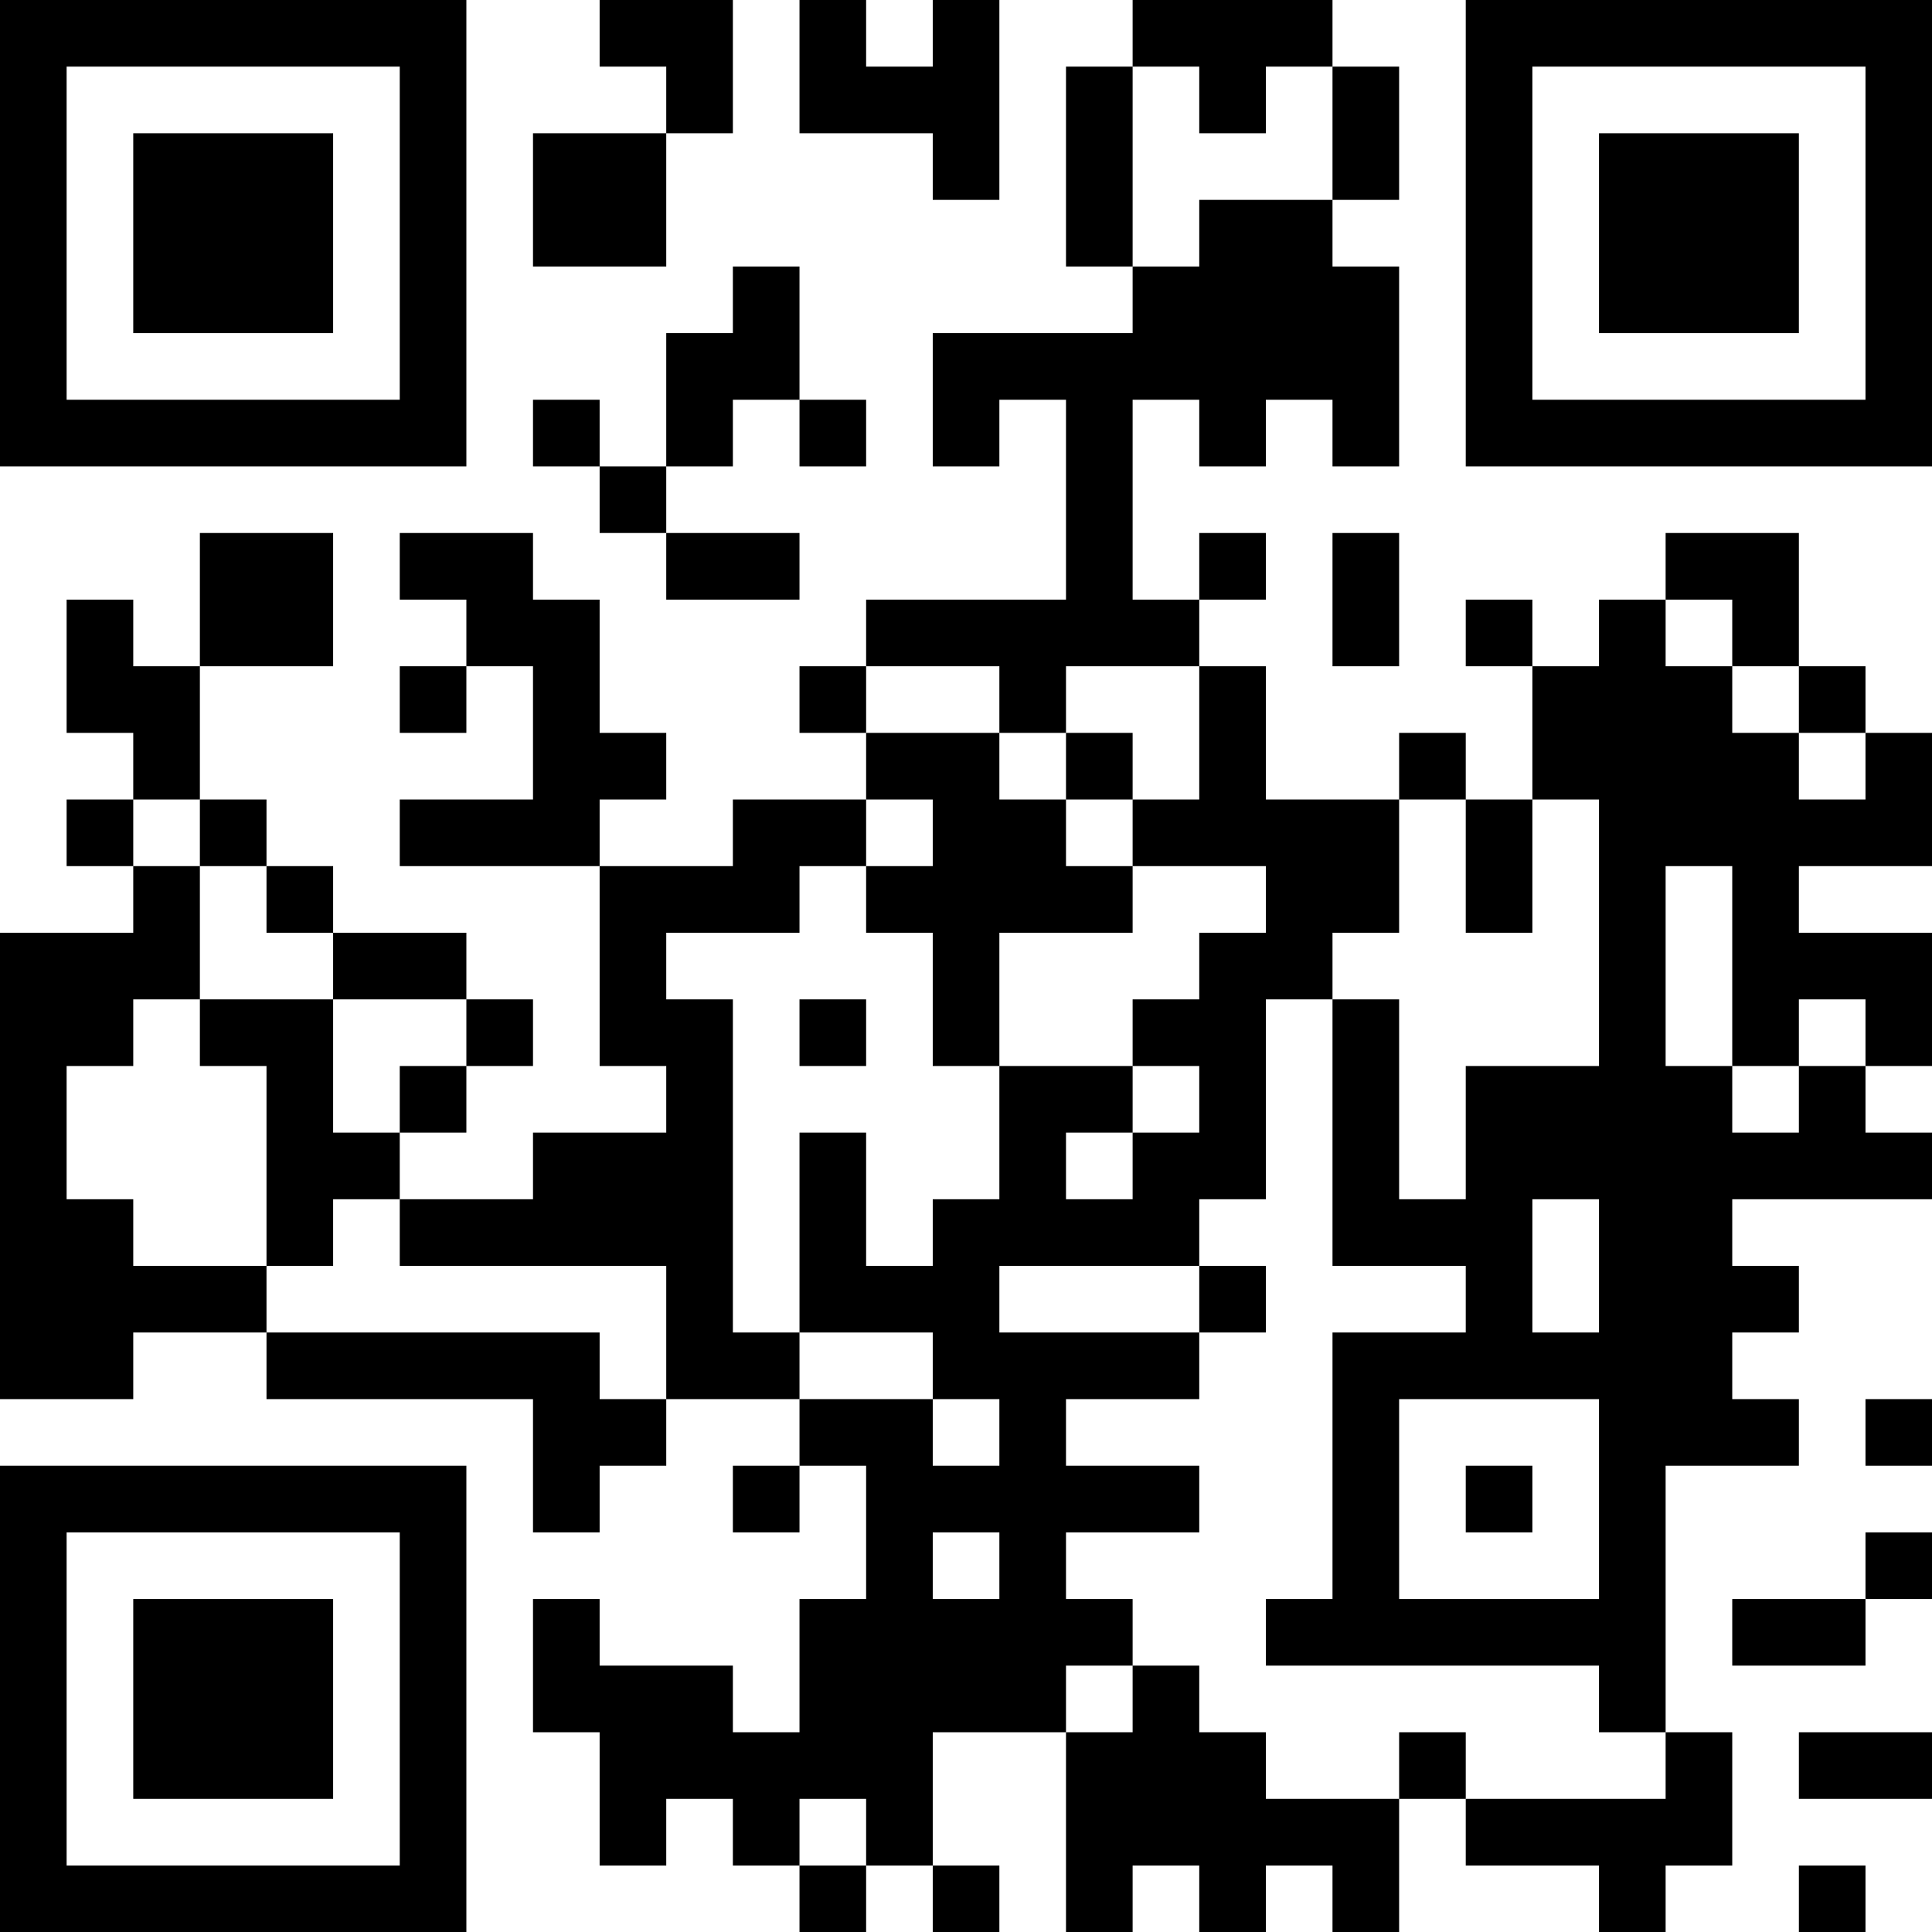 <?xml version="1.0" encoding="UTF-8"?>
<svg xmlns="http://www.w3.org/2000/svg" version="1.1" width="200" height="200" viewBox="0 0 200 200"><rect x="0" y="0" width="200" height="200" fill="#ffffff"/><g transform="scale(6.897)"><g transform="translate(0,0)"><path fill-rule="evenodd" d="M9 0L9 1L10 1L10 2L8 2L8 4L10 4L10 2L11 2L11 0ZM12 0L12 2L14 2L14 3L15 3L15 0L14 0L14 1L13 1L13 0ZM17 0L17 1L16 1L16 4L17 4L17 5L14 5L14 7L15 7L15 6L16 6L16 9L13 9L13 10L12 10L12 11L13 11L13 12L11 12L11 13L9 13L9 12L10 12L10 11L9 11L9 9L8 9L8 8L6 8L6 9L7 9L7 10L6 10L6 11L7 11L7 10L8 10L8 12L6 12L6 13L9 13L9 16L10 16L10 17L8 17L8 18L6 18L6 17L7 17L7 16L8 16L8 15L7 15L7 14L5 14L5 13L4 13L4 12L3 12L3 10L5 10L5 8L3 8L3 10L2 10L2 9L1 9L1 11L2 11L2 12L1 12L1 13L2 13L2 14L0 14L0 21L2 21L2 20L4 20L4 21L8 21L8 23L9 23L9 22L10 22L10 21L12 21L12 22L11 22L11 23L12 23L12 22L13 22L13 24L12 24L12 26L11 26L11 25L9 25L9 24L8 24L8 26L9 26L9 28L10 28L10 27L11 27L11 28L12 28L12 29L13 29L13 28L14 28L14 29L15 29L15 28L14 28L14 26L16 26L16 29L17 29L17 28L18 28L18 29L19 29L19 28L20 28L20 29L21 29L21 27L22 27L22 28L24 28L24 29L25 29L25 28L26 28L26 26L25 26L25 22L27 22L27 21L26 21L26 20L27 20L27 19L26 19L26 18L29 18L29 17L28 17L28 16L29 16L29 14L27 14L27 13L29 13L29 11L28 11L28 10L27 10L27 8L25 8L25 9L24 9L24 10L23 10L23 9L22 9L22 10L23 10L23 12L22 12L22 11L21 11L21 12L19 12L19 10L18 10L18 9L19 9L19 8L18 8L18 9L17 9L17 6L18 6L18 7L19 7L19 6L20 6L20 7L21 7L21 4L20 4L20 3L21 3L21 1L20 1L20 0ZM17 1L17 4L18 4L18 3L20 3L20 1L19 1L19 2L18 2L18 1ZM11 4L11 5L10 5L10 7L9 7L9 6L8 6L8 7L9 7L9 8L10 8L10 9L12 9L12 8L10 8L10 7L11 7L11 6L12 6L12 7L13 7L13 6L12 6L12 4ZM20 8L20 10L21 10L21 8ZM25 9L25 10L26 10L26 11L27 11L27 12L28 12L28 11L27 11L27 10L26 10L26 9ZM13 10L13 11L15 11L15 12L16 12L16 13L17 13L17 14L15 14L15 16L14 16L14 14L13 14L13 13L14 13L14 12L13 12L13 13L12 13L12 14L10 14L10 15L11 15L11 20L12 20L12 21L14 21L14 22L15 22L15 21L14 21L14 20L12 20L12 17L13 17L13 19L14 19L14 18L15 18L15 16L17 16L17 17L16 17L16 18L17 18L17 17L18 17L18 16L17 16L17 15L18 15L18 14L19 14L19 13L17 13L17 12L18 12L18 10L16 10L16 11L15 11L15 10ZM16 11L16 12L17 12L17 11ZM2 12L2 13L3 13L3 15L2 15L2 16L1 16L1 18L2 18L2 19L4 19L4 20L9 20L9 21L10 21L10 19L6 19L6 18L5 18L5 19L4 19L4 16L3 16L3 15L5 15L5 17L6 17L6 16L7 16L7 15L5 15L5 14L4 14L4 13L3 13L3 12ZM21 12L21 14L20 14L20 15L19 15L19 18L18 18L18 19L15 19L15 20L18 20L18 21L16 21L16 22L18 22L18 23L16 23L16 24L17 24L17 25L16 25L16 26L17 26L17 25L18 25L18 26L19 26L19 27L21 27L21 26L22 26L22 27L25 27L25 26L24 26L24 25L19 25L19 24L20 24L20 20L22 20L22 19L20 19L20 15L21 15L21 18L22 18L22 16L24 16L24 12L23 12L23 14L22 14L22 12ZM25 13L25 16L26 16L26 17L27 17L27 16L28 16L28 15L27 15L27 16L26 16L26 13ZM12 15L12 16L13 16L13 15ZM23 18L23 20L24 20L24 18ZM18 19L18 20L19 20L19 19ZM21 21L21 24L24 24L24 21ZM28 21L28 22L29 22L29 21ZM22 22L22 23L23 23L23 22ZM14 23L14 24L15 24L15 23ZM28 23L28 24L26 24L26 25L28 25L28 24L29 24L29 23ZM27 26L27 27L29 27L29 26ZM12 27L12 28L13 28L13 27ZM27 28L27 29L28 29L28 28ZM0 0L0 7L7 7L7 0ZM1 1L1 6L6 6L6 1ZM2 2L2 5L5 5L5 2ZM22 0L22 7L29 7L29 0ZM23 1L23 6L28 6L28 1ZM24 2L24 5L27 5L27 2ZM0 22L0 29L7 29L7 22ZM1 23L1 28L6 28L6 23ZM2 24L2 27L5 27L5 24Z" fill="#000000"/></g></g></svg>
